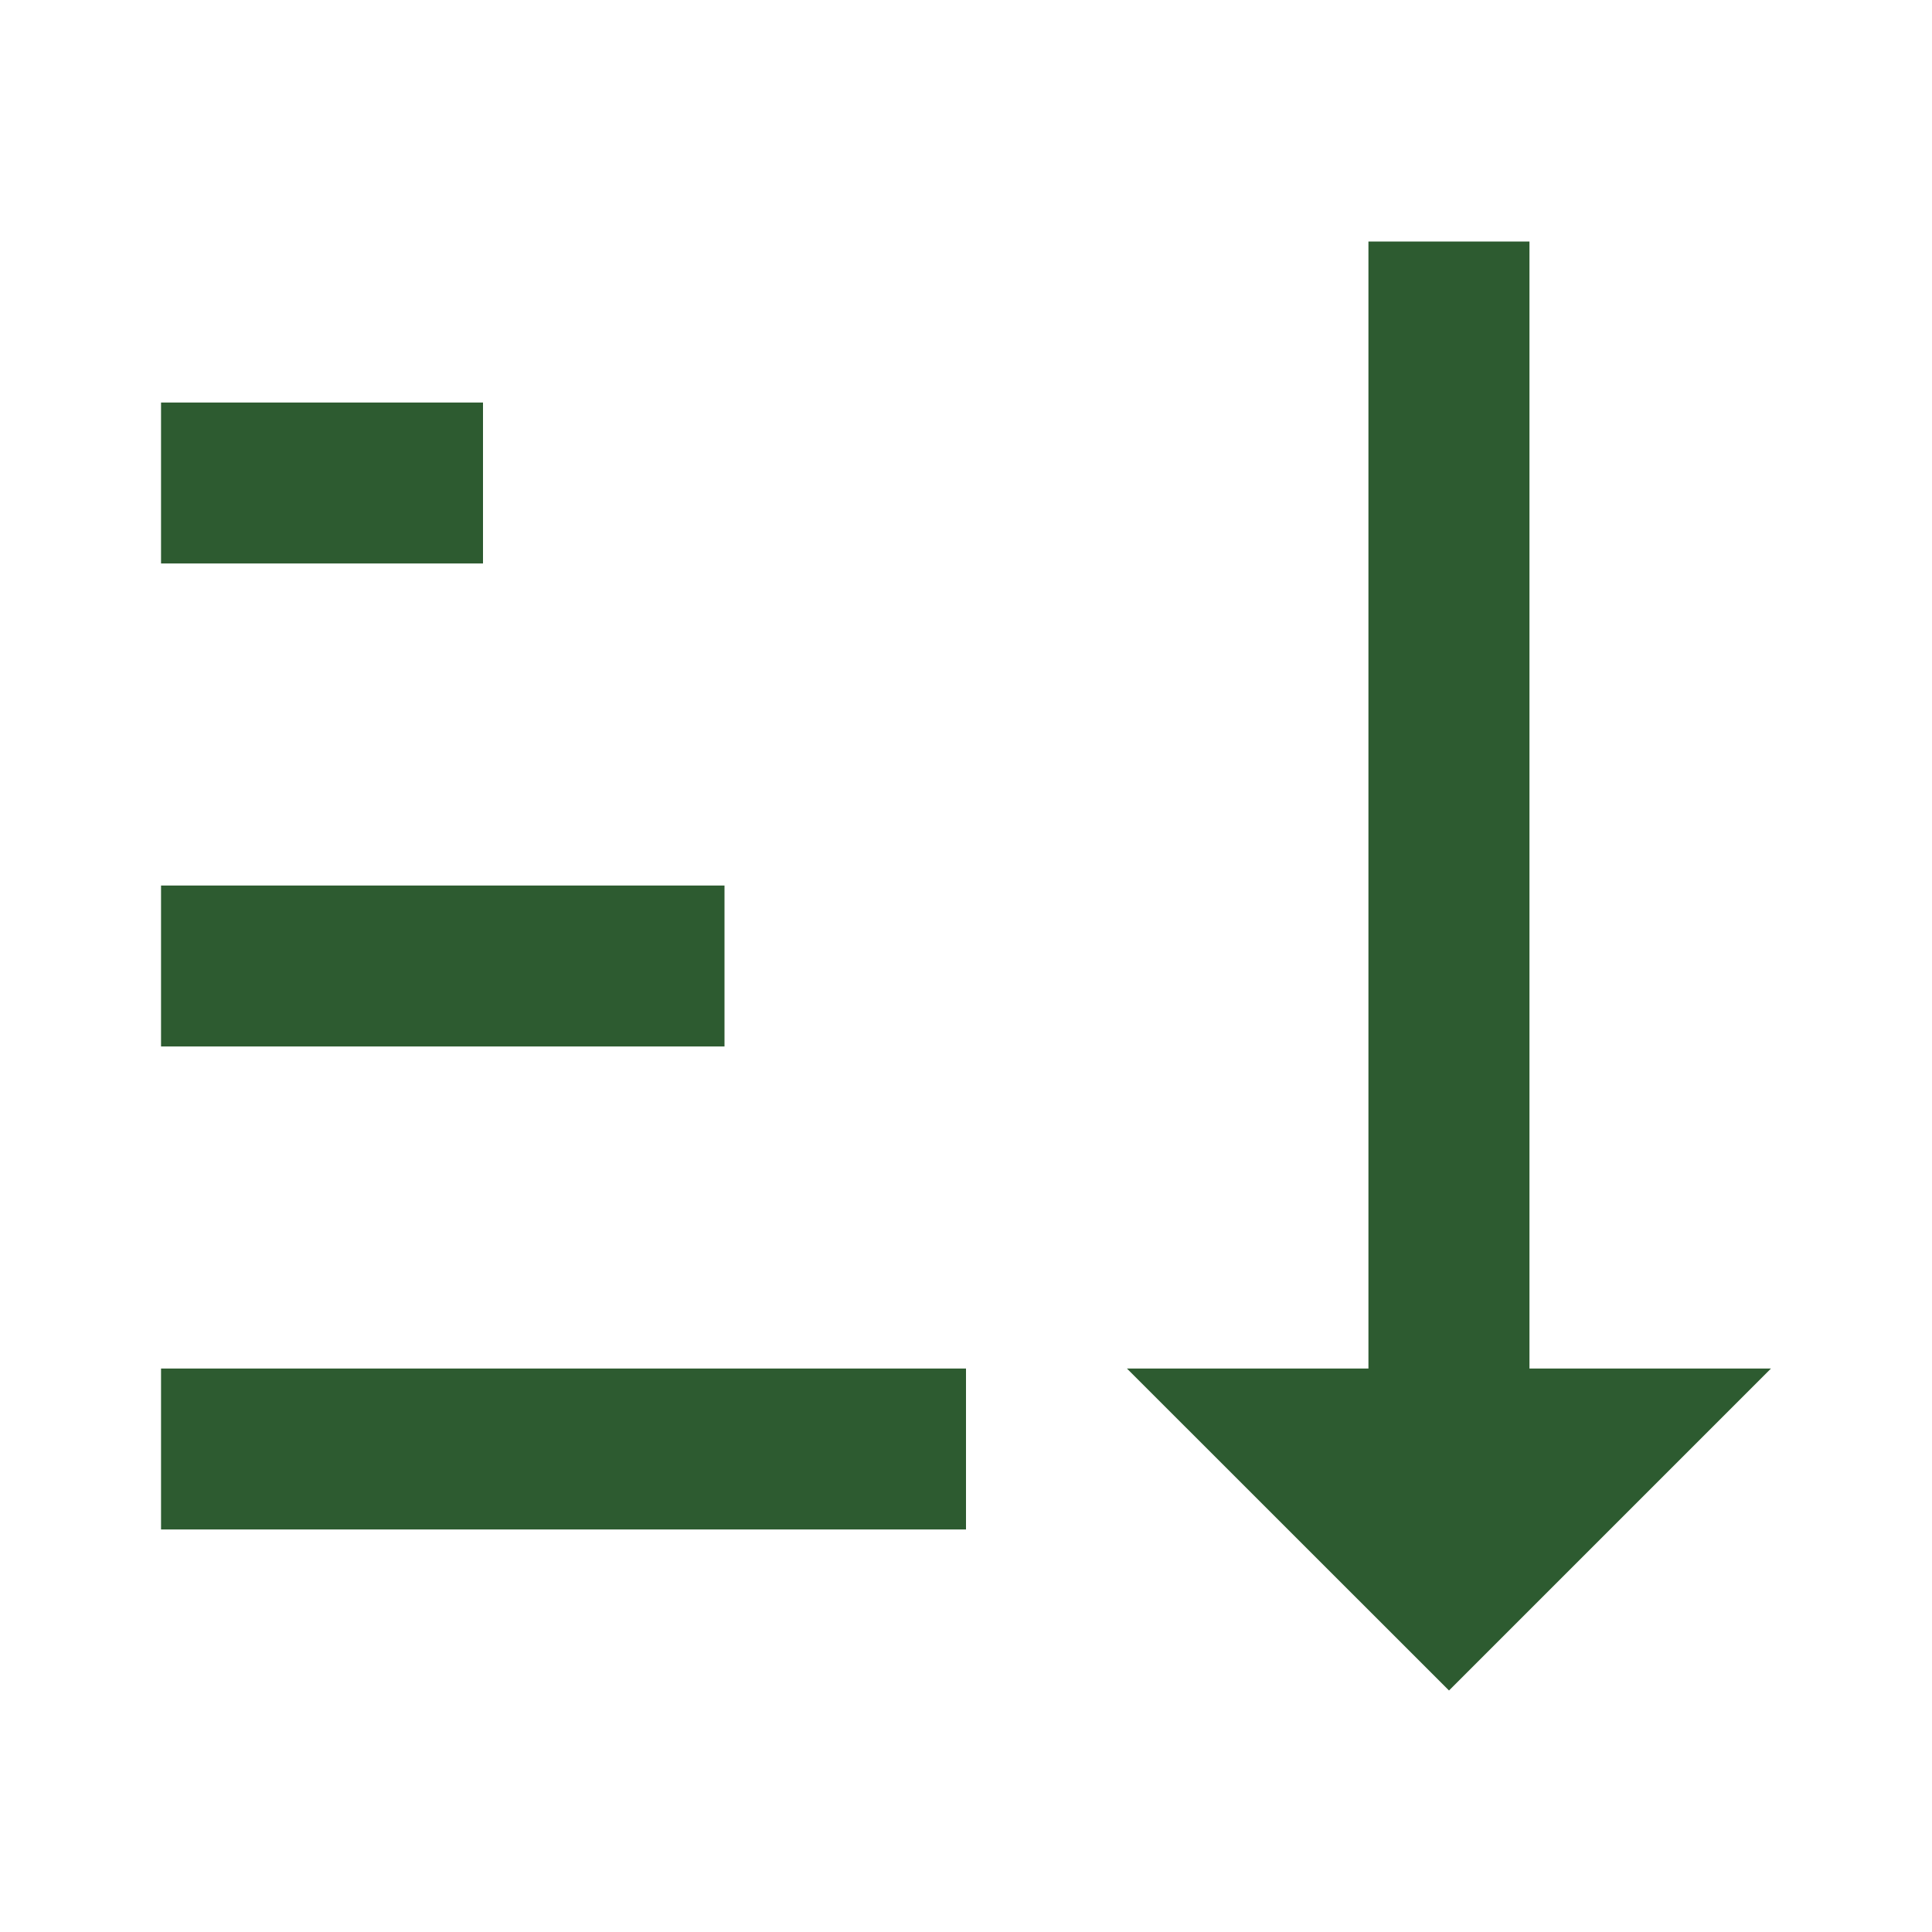 <svg width="20" height="20" viewBox="0 0 20 20" fill="none" xmlns="http://www.w3.org/2000/svg">
<path d="M15.833 14.167H18.333L15 17.5L11.666 14.167H14.166V2.5H15.833V14.167ZM1.667 14.167H10V15.833H1.667V14.167ZM5 4.167V5.833H1.667V4.167H5ZM1.667 9.167H7.5V10.833H1.667V9.167Z" fill="#2D5B30"/>
</svg>
